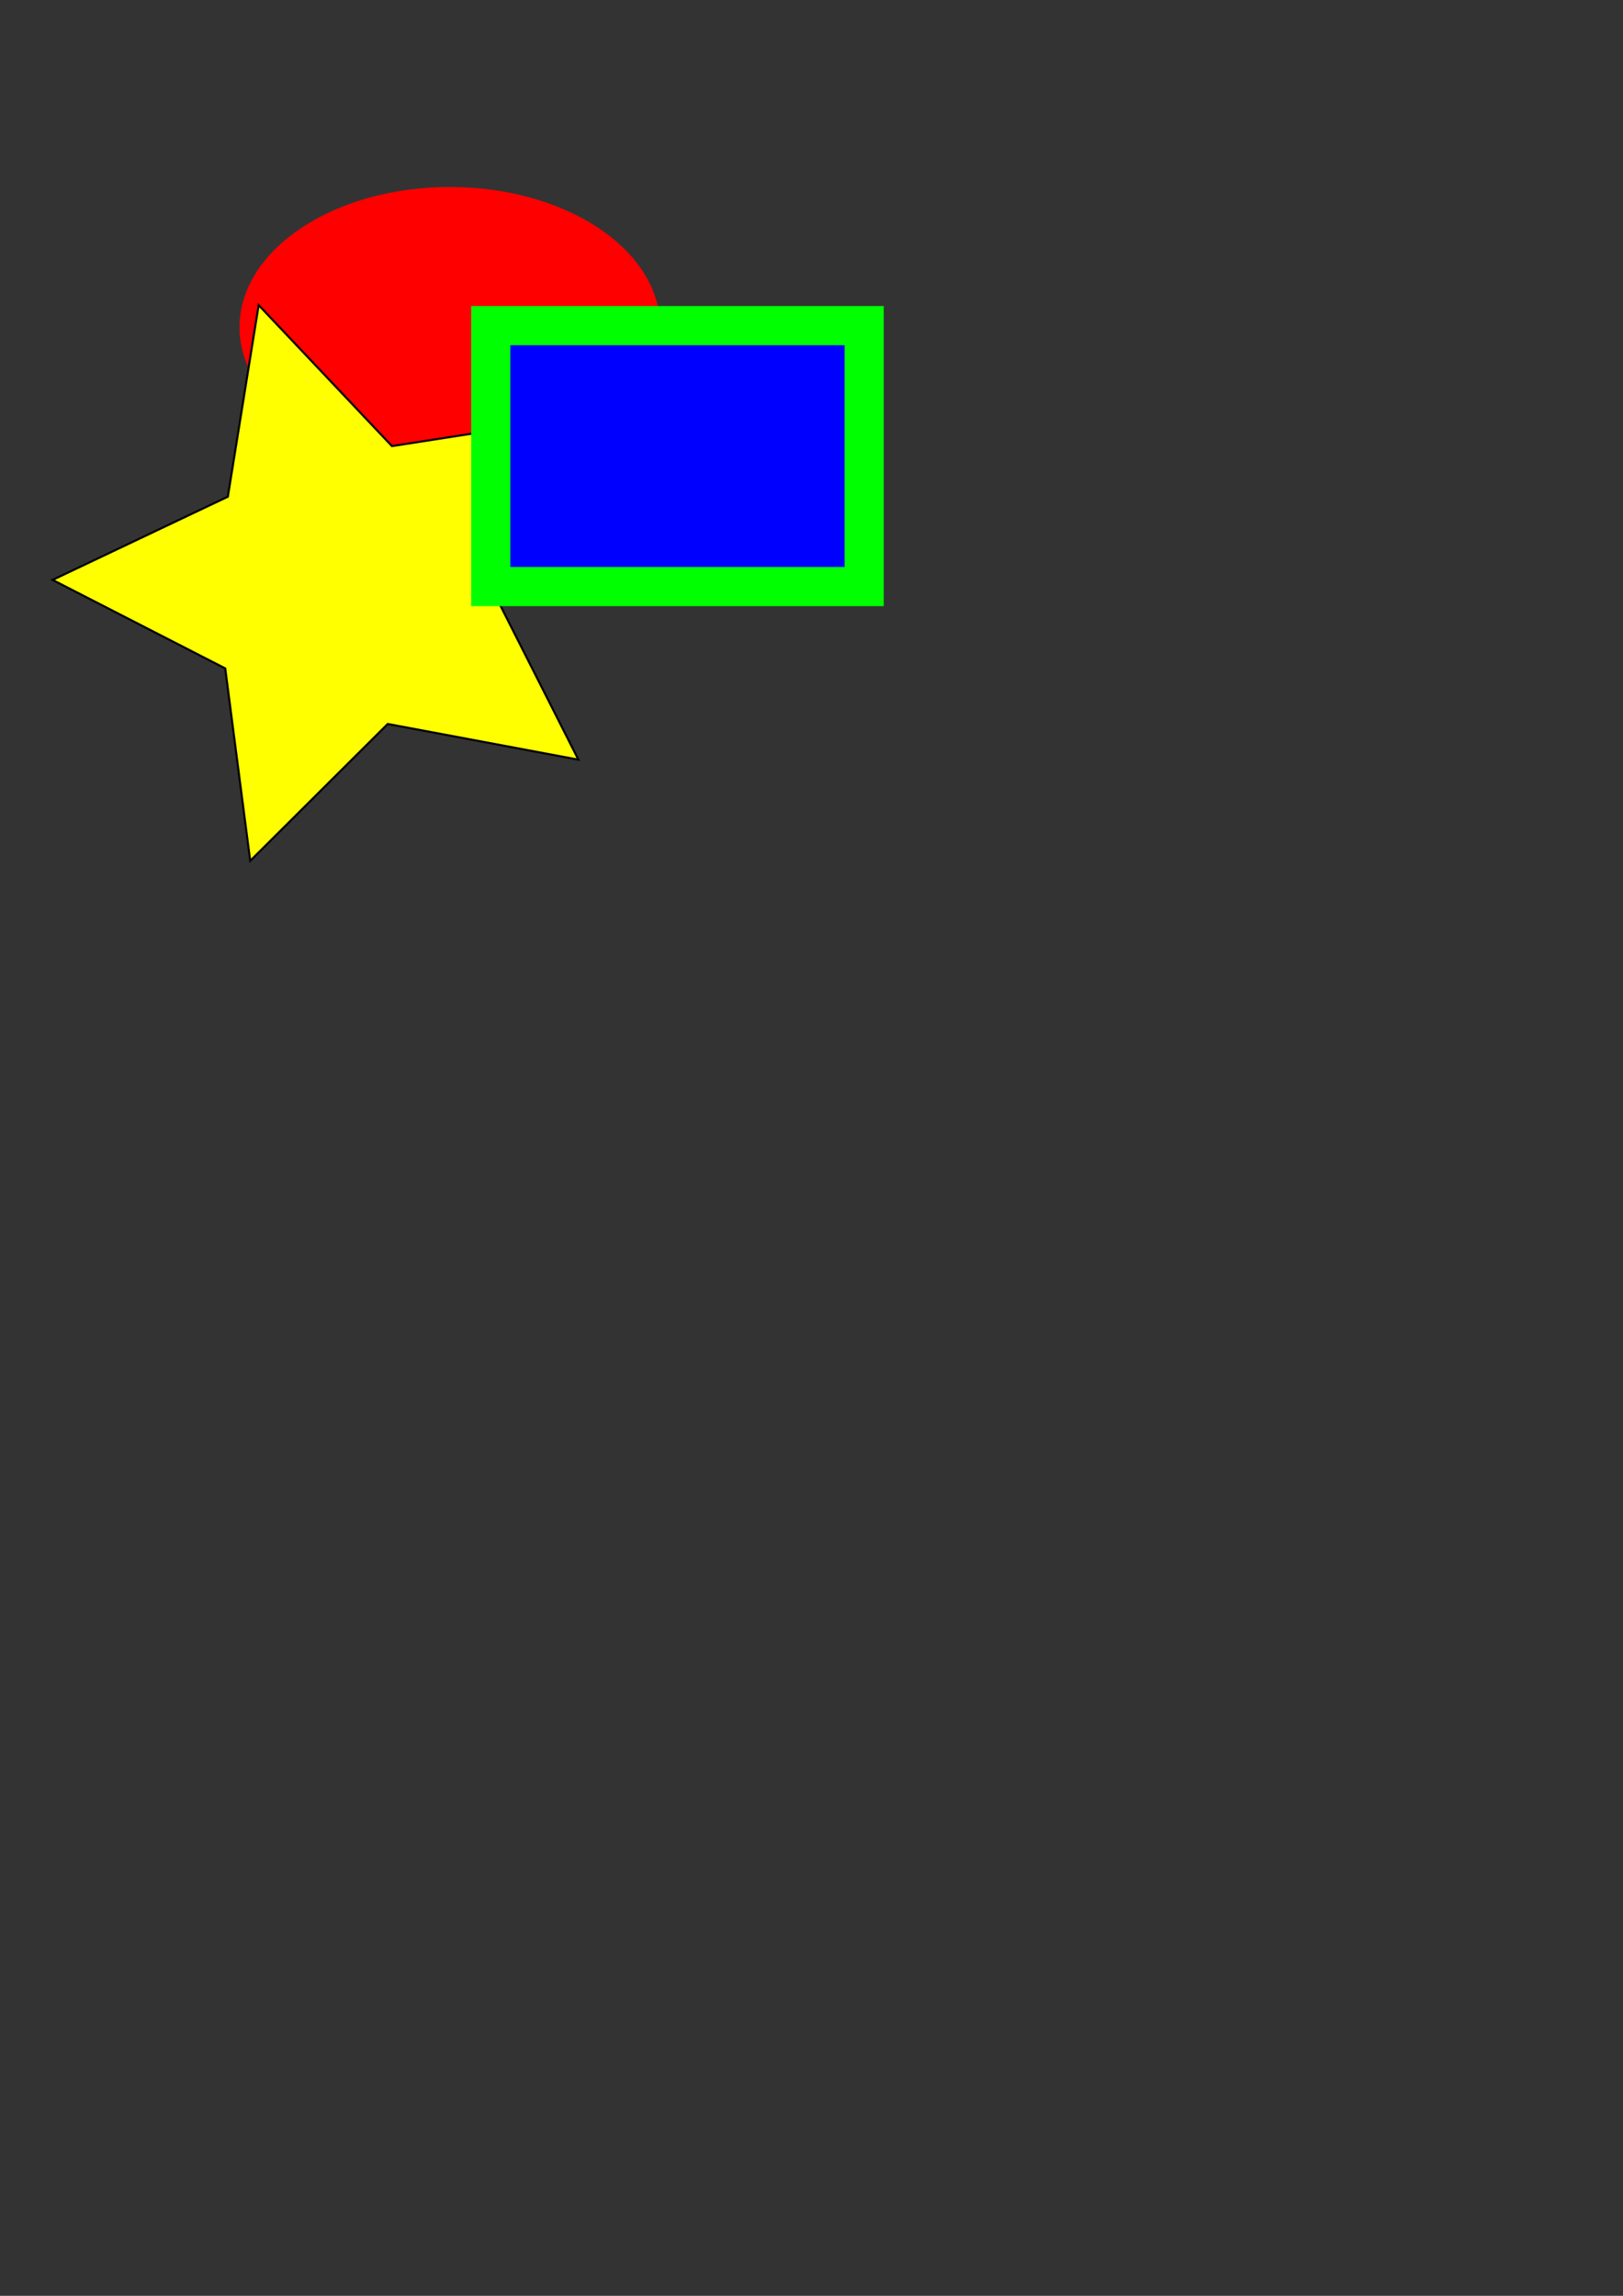 <?xml version="1.0" encoding="UTF-8" standalone="no"?>
<svg
   xmlns:dc="http://purl.org/dc/elements/1.1/"
   xmlns:cc="http://creativecommons.org/ns#"
   xmlns:rdf="http://www.w3.org/1999/02/22-rdf-syntax-ns#"
   xmlns:svg="http://www.w3.org/2000/svg"
   xmlns="http://www.w3.org/2000/svg"
   xmlns:sodipodi="http://sodipodi.sourceforge.net/DTD/sodipodi-0.dtd"
   xmlns:inkscape="http://www.inkscape.org/namespaces/inkscape"
   width="210mm"
   height="297mm"
   viewBox="0 0 210 297"
   version="1.1"
   id="svg8"
   inkscape:version="1.0.2 (e86c870879, 2021-01-15, custom)"
   sodipodi:docname="drawing.svg">
  <rect x="0" y="0" width="210" height="297" fill="#333333" stroke="none"/>
  <defs
     id="defs2" />
  <sodipodi:namedview
     id="base"
     pagecolor="#ffffff"
     bordercolor="#666666"
     borderopacity="1.0"
     inkscape:pageopacity="0.0"
     inkscape:pageshadow="2"
     inkscape:zoom="0.35"
     inkscape:cx="-150"
     inkscape:cy="560"
     inkscape:document-units="mm"
     inkscape:current-layer="layer1"
     inkscape:document-rotation="0"
     showgrid="false"
     inkscape:window-width="1620"
     inkscape:window-height="1018"
     inkscape:window-x="-6"
     inkscape:window-y="-6"
     inkscape:window-maximized="1" />
  <g
     inkscape:label="Layer 1"
     inkscape:groupmode="layer"
     id="layer1">
    <ellipse
       style="fill:#ff0000;fill-rule:evenodd;stroke-width:0.265"
       id="path10"
       cx="58.208"
       cy="42.333"
       rx="27.214"
       ry="18.143" />
    <path
       sodipodi:type="star"
       style="fill:#ffff00;fill-rule:evenodd;stroke-width:0.265;stroke:#000000;stroke-opacity:1"
       id="path12"
       sodipodi:sides="5"
       sodipodi:cx="44.601192"
       sodipodi:cy="75.595238"
       sodipodi:r1="37.797619"
       sodipodi:r2="18.898809"
       sodipodi:arg1="0.64350111"
       sodipodi:arg2="1.2718196"
       inkscape:flatsided="false"
       inkscape:rounded="0"
       inkscape:randomized="0"
       d="M 74.839,98.274 50.168,93.656 32.377,111.361 29.145,86.47 6.808,75.021 29.482,64.256 33.468,39.474 50.713,57.712 75.514,53.845 63.498,75.882 Z"
       inkscape:transform-center-x="3.4402879"
       inkscape:transform-center-y="-0.17732793" />
    <rect
       style="fill:#0000ff;fill-rule:evenodd;stroke-width:5.065;stroke:#00ff00;stroke-opacity:1;stroke-miterlimit:4;stroke-dasharray:none"
       id="rect14"
       width="48.316"
       height="33.758"
       x="63.498"
       y="42.124" />
  </g>
</svg>
